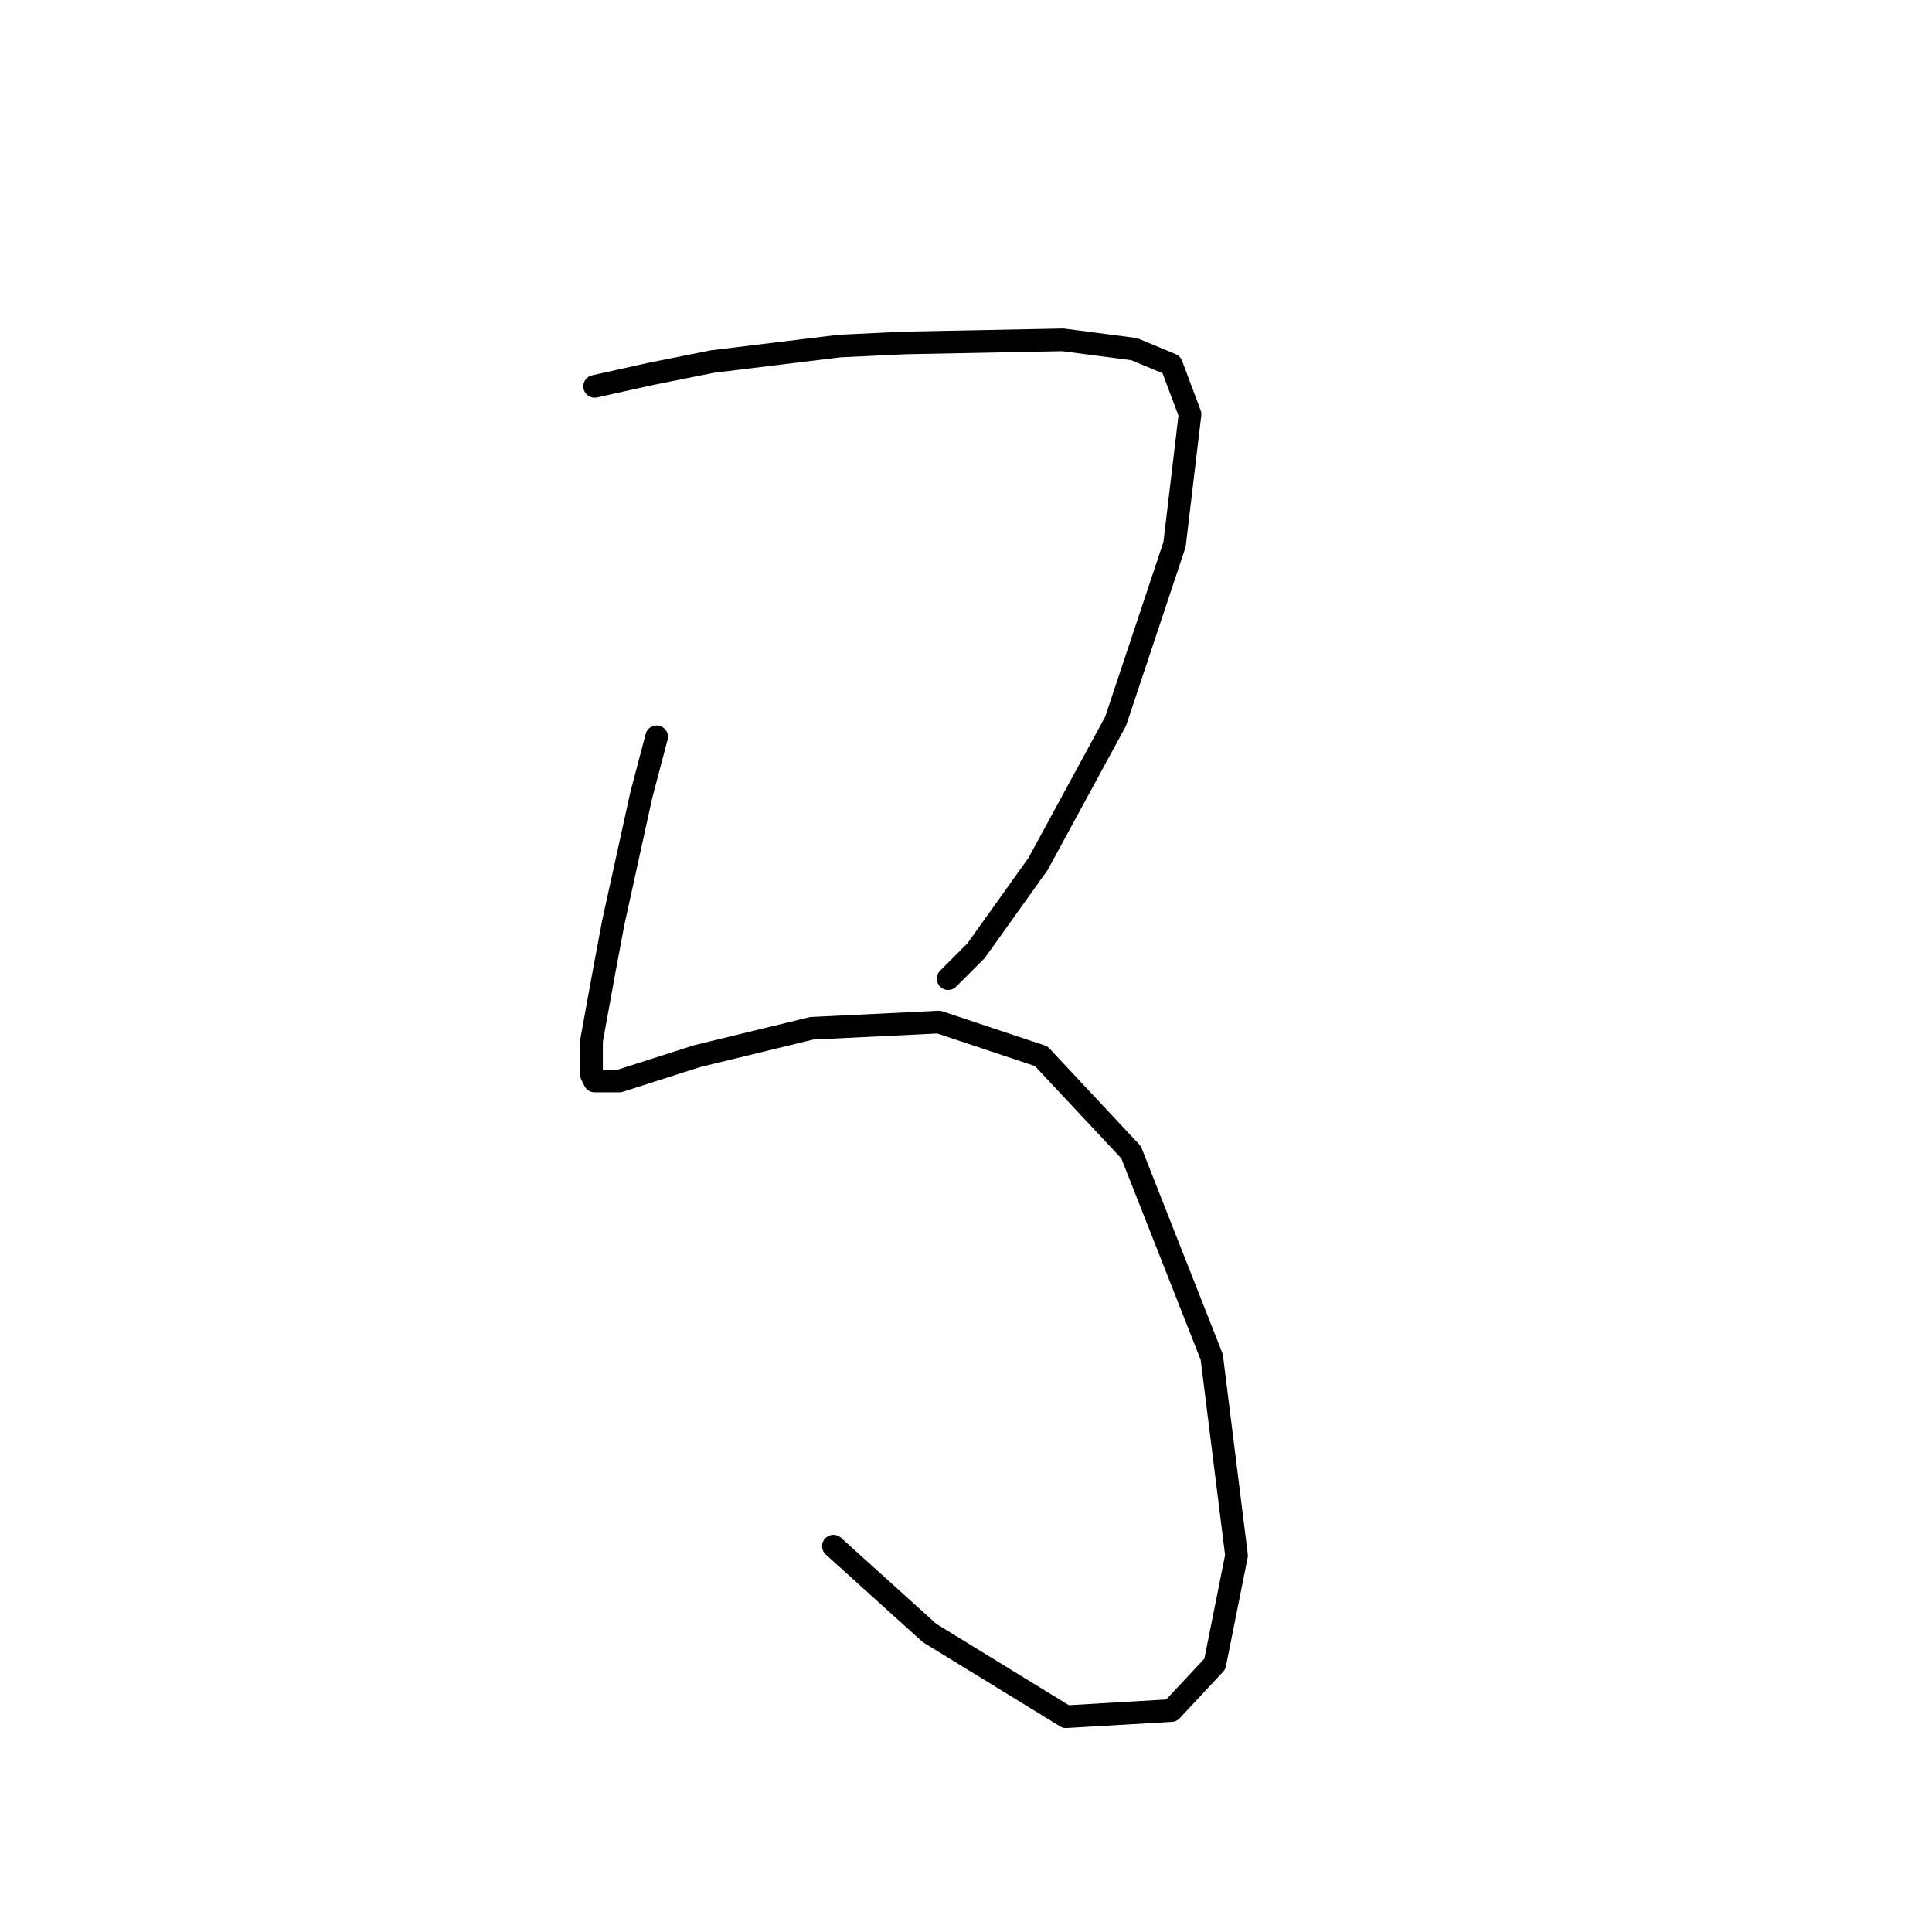 <?xml version="1.0" standalone="no"?>
    <svg width="256" height="256" xmlns="http://www.w3.org/2000/svg" version="1.1">
    <polyline stroke="black" stroke-width="3" stroke-linecap="round" fill="transparent" stroke-linejoin="round" points="78.79 51.194 86.187 49.551 94.405 47.907 111.252 45.853 119.881 45.442 140.837 45.031 150.288 46.263 155.219 48.318 157.684 54.892 155.63 72.151 147.823 95.572 137.55 114.474 129.332 125.979 125.634 129.677 125.634 129.677 " />
        <polyline stroke="black" stroke-width="3" stroke-linecap="round" fill="transparent" stroke-linejoin="round" points="87.008 97.627 84.954 105.434 81.256 122.281 80.023 128.856 78.379 137.896 78.379 142.415 78.79 143.237 82.078 143.237 92.35 139.95 107.554 136.252 124.401 135.43 137.961 139.95 149.877 152.688 160.561 179.808 163.848 206.106 160.972 220.488 155.219 226.651 141.248 227.473 123.168 216.379 110.43 204.873 110.43 204.873 " />
        </svg>